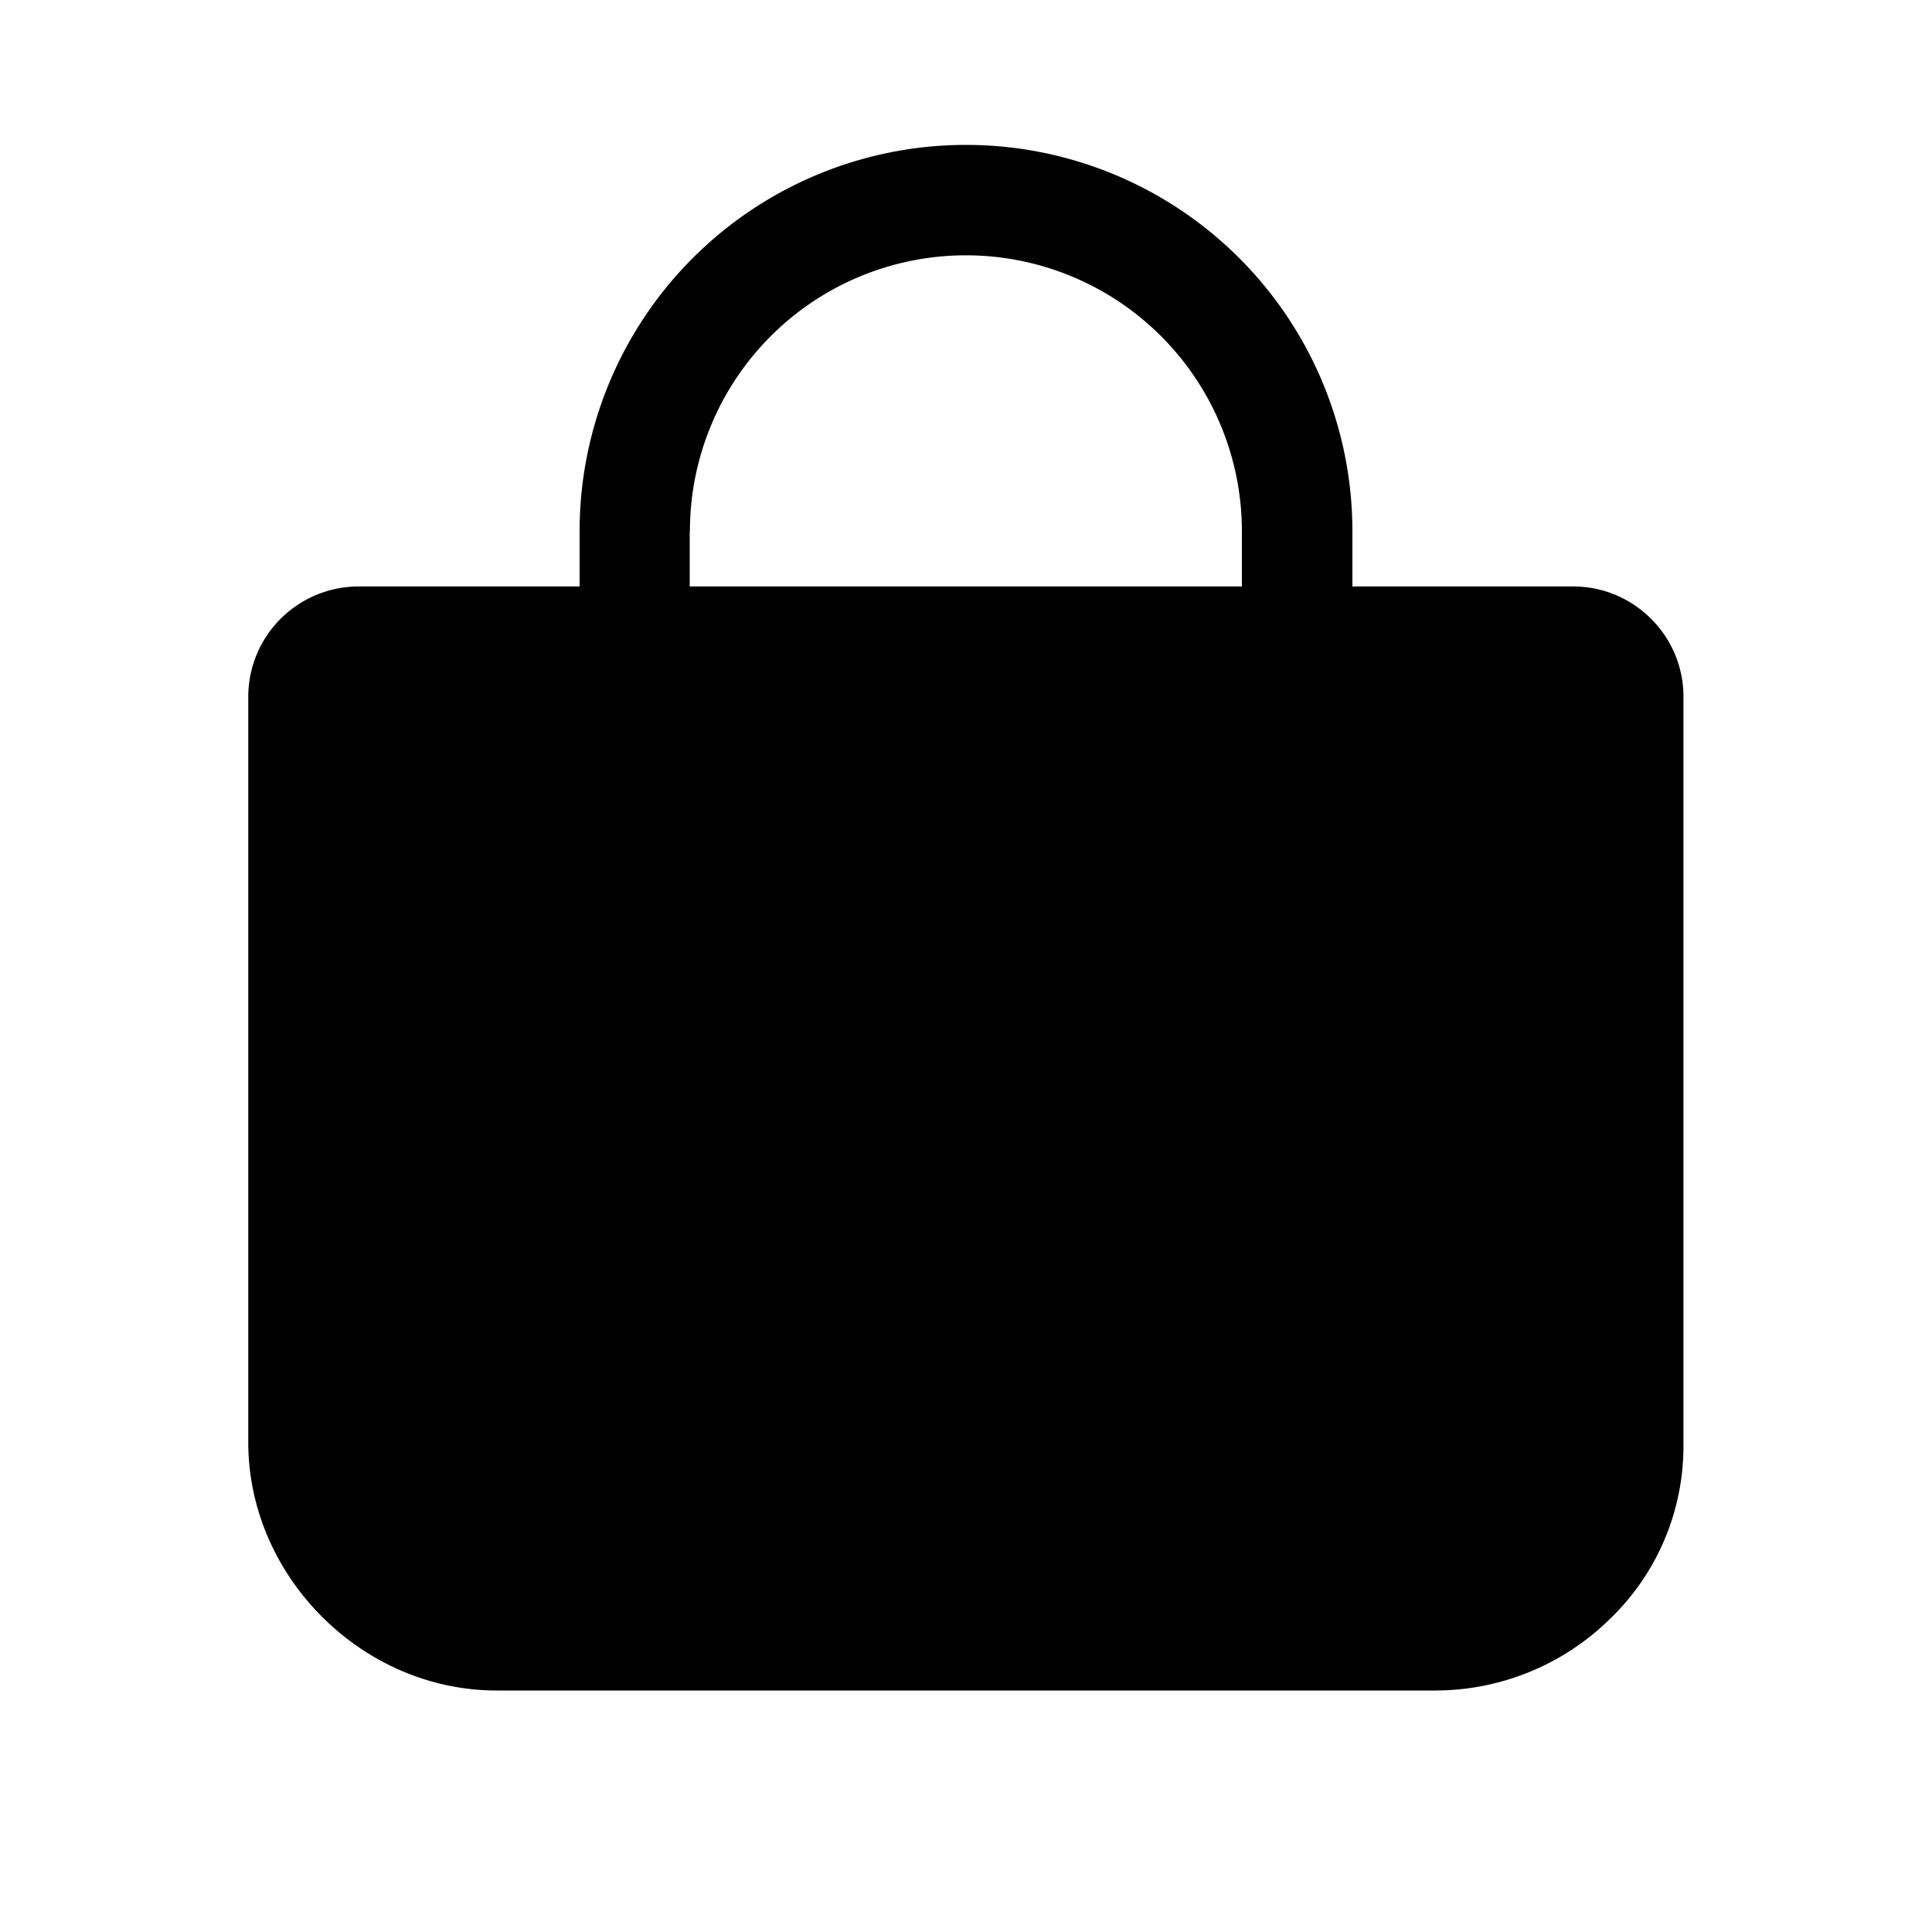 
<svg id="img" fill="none" xmlns="http://www.w3.org/2000/svg" viewBox="0 0 20 20"><path d="M17.093 6.407a1.137 1.137 0 00-.809-.336H14V5.5a4 4 0 10-8 0v.571H3.713A1.143 1.143 0 002.57 7.214v7.715c0 1.392 1.179 2.571 2.571 2.571h9.715a2.58 2.58 0 001.803-.734 2.48 2.48 0 00.768-1.793V7.214a1.134 1.134 0 00-.334-.807zM7.142 5.5a2.857 2.857 0 015.714 0v.571H7.14V5.5z" fill="currentColor"/></svg>